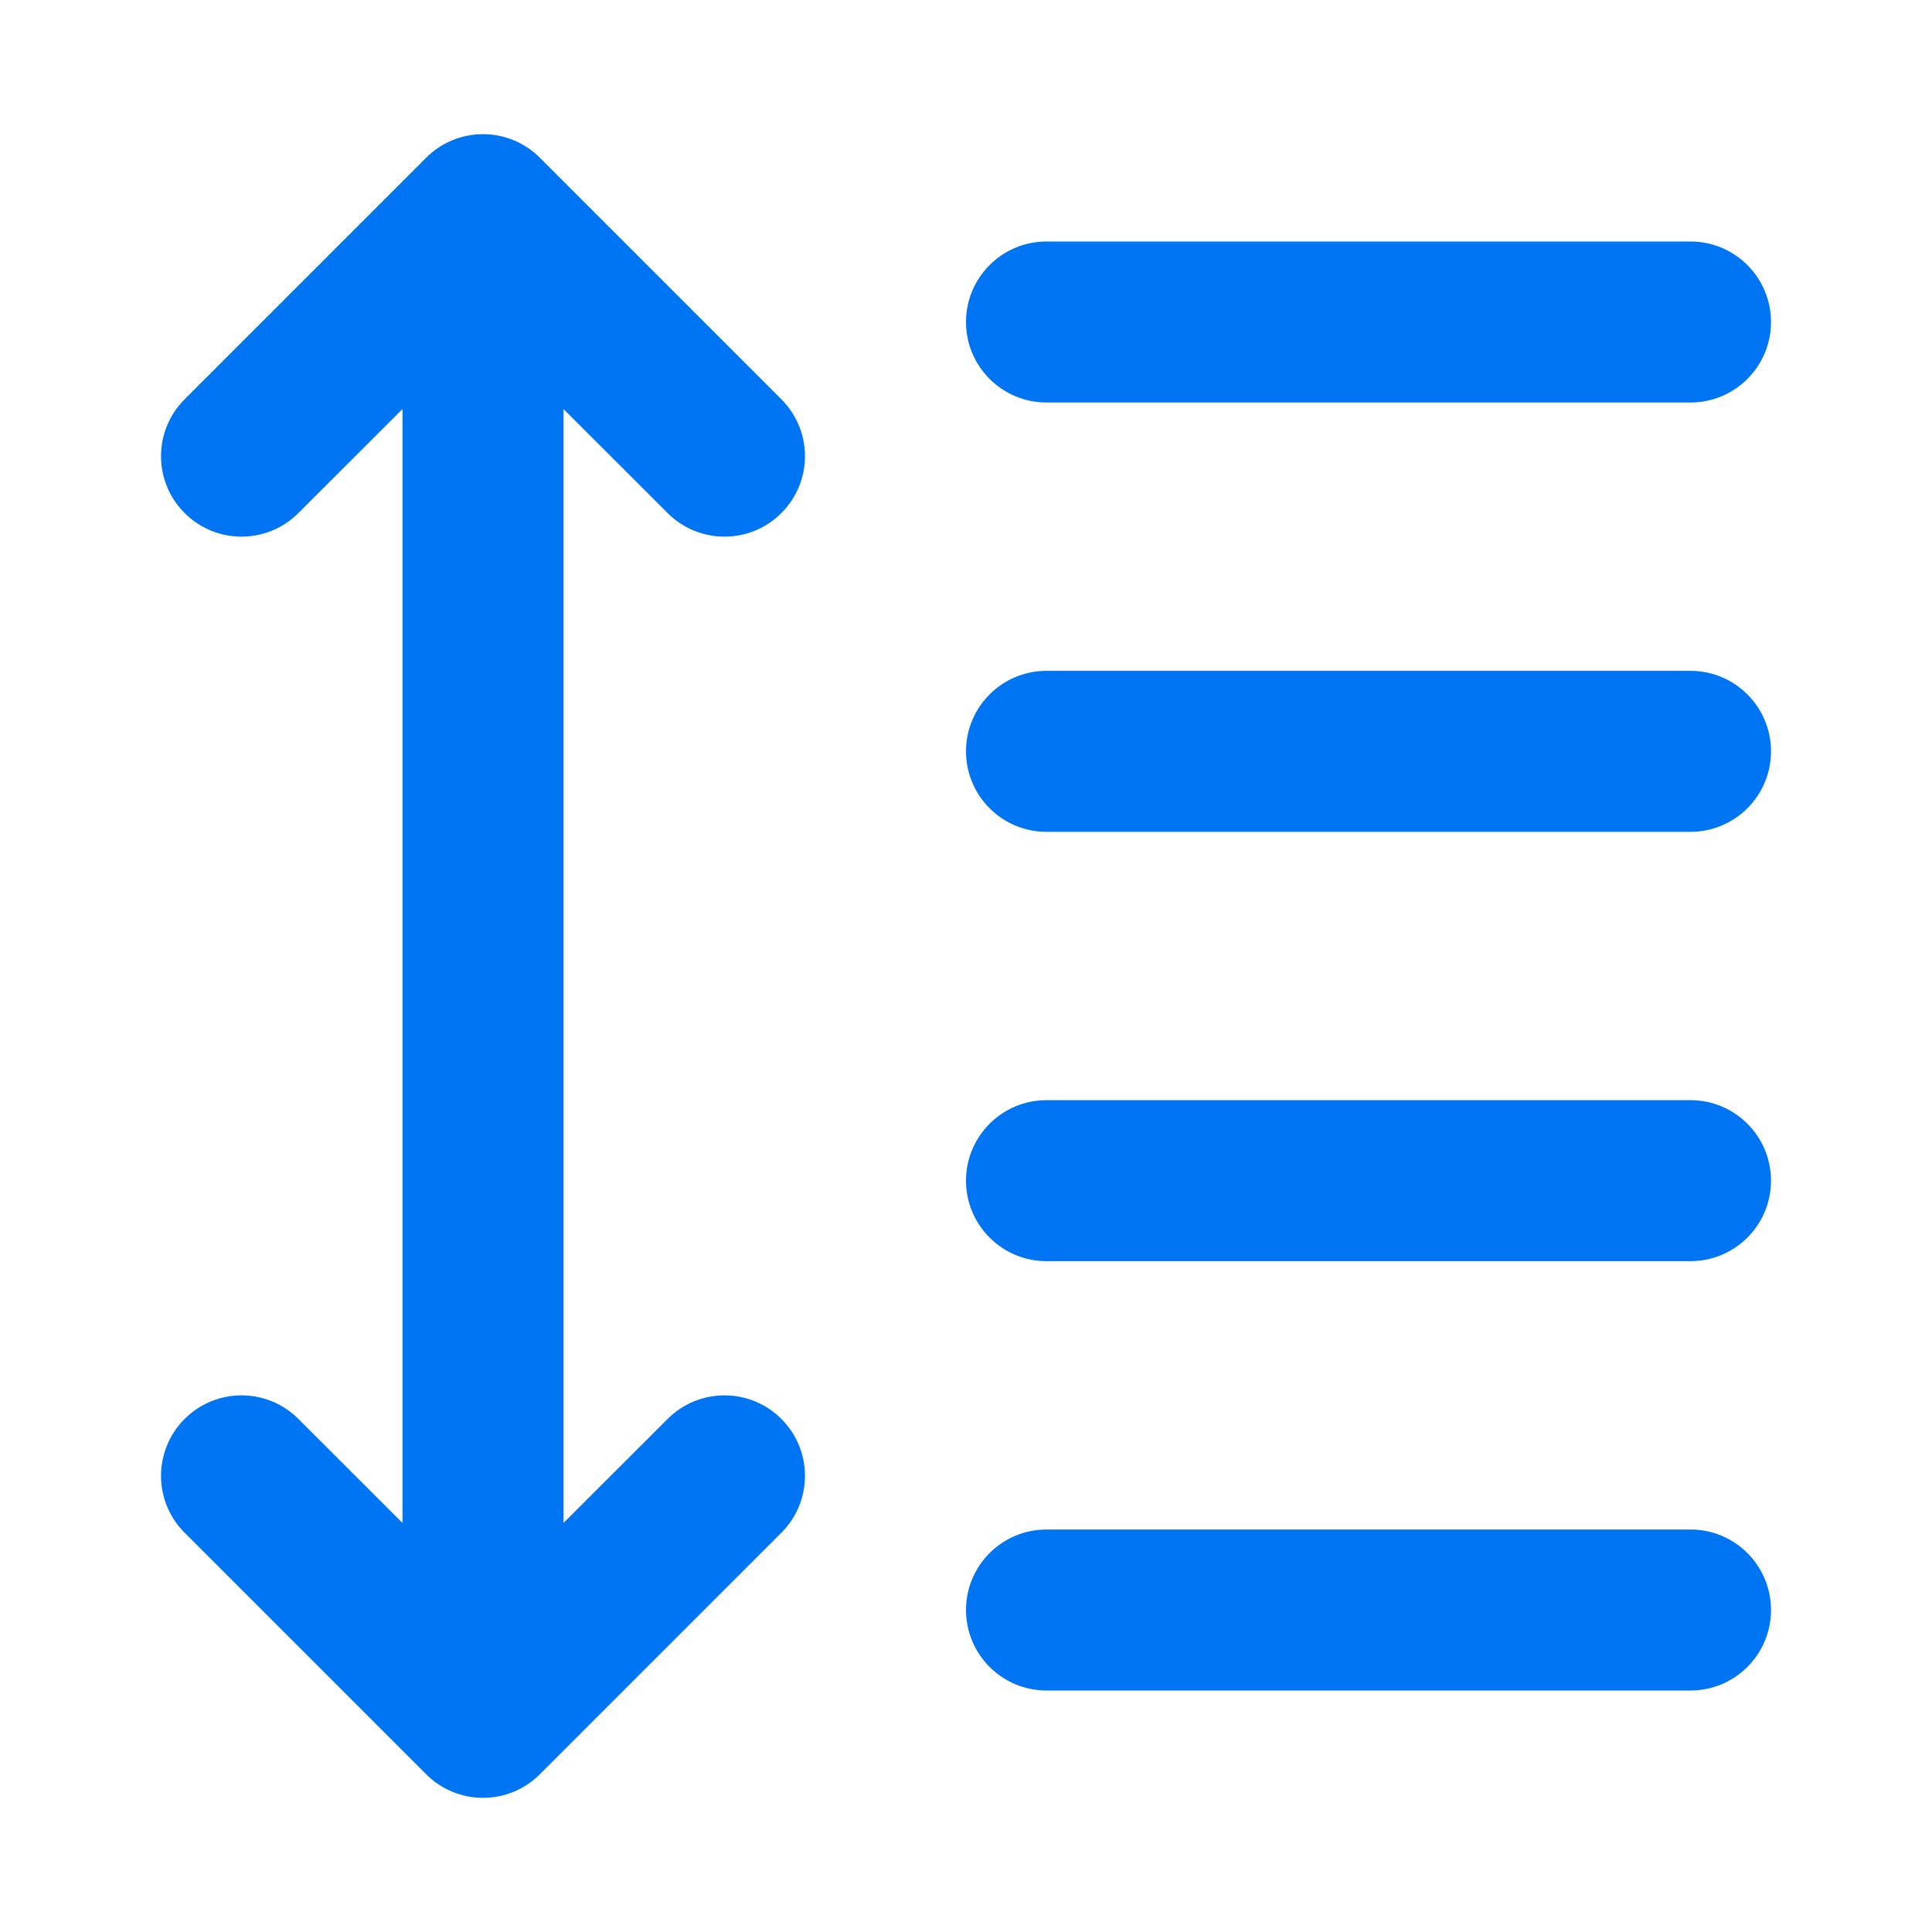 <svg width="18" height="18" viewBox="0 0 18 18" fill="none" xmlns="http://www.w3.org/2000/svg">
<path fill-rule="evenodd" clip-rule="evenodd" d="M4.5 1.25C4.699 1.25 4.89 1.329 5.03 1.47L7.28 3.72C7.573 4.013 7.573 4.487 7.28 4.78C6.987 5.073 6.513 5.073 6.22 4.78L5.25 3.811L5.25 14.189L6.22 13.22C6.513 12.927 6.987 12.927 7.28 13.22C7.573 13.513 7.573 13.987 7.28 14.28L5.03 16.53C4.89 16.671 4.699 16.75 4.5 16.75C4.301 16.75 4.11 16.671 3.97 16.53L1.72 14.28C1.427 13.987 1.427 13.513 1.72 13.22C2.013 12.927 2.487 12.927 2.78 13.22L3.75 14.189L3.75 3.811L2.78 4.78C2.487 5.073 2.013 5.073 1.72 4.78C1.427 4.487 1.427 4.013 1.72 3.72L3.97 1.47C4.11 1.329 4.301 1.25 4.5 1.25ZM9 3C9 2.586 9.336 2.25 9.75 2.25H15.75C16.164 2.25 16.5 2.586 16.5 3C16.5 3.414 16.164 3.75 15.75 3.75H9.75C9.336 3.75 9 3.414 9 3ZM9 7C9 6.586 9.336 6.25 9.75 6.25H15.75C16.164 6.25 16.5 6.586 16.5 7C16.5 7.414 16.164 7.75 15.75 7.75H9.75C9.336 7.75 9 7.414 9 7ZM9 11C9 10.586 9.336 10.25 9.75 10.25H15.75C16.164 10.25 16.5 10.586 16.5 11C16.5 11.414 16.164 11.75 15.75 11.75H9.75C9.336 11.75 9 11.414 9 11ZM9 15C9 14.586 9.336 14.25 9.75 14.25H15.75C16.164 14.25 16.5 14.586 16.5 15C16.5 15.414 16.164 15.75 15.75 15.75H9.75C9.336 15.75 9 15.414 9 15Z" fill="#0075F4"/>
</svg>
